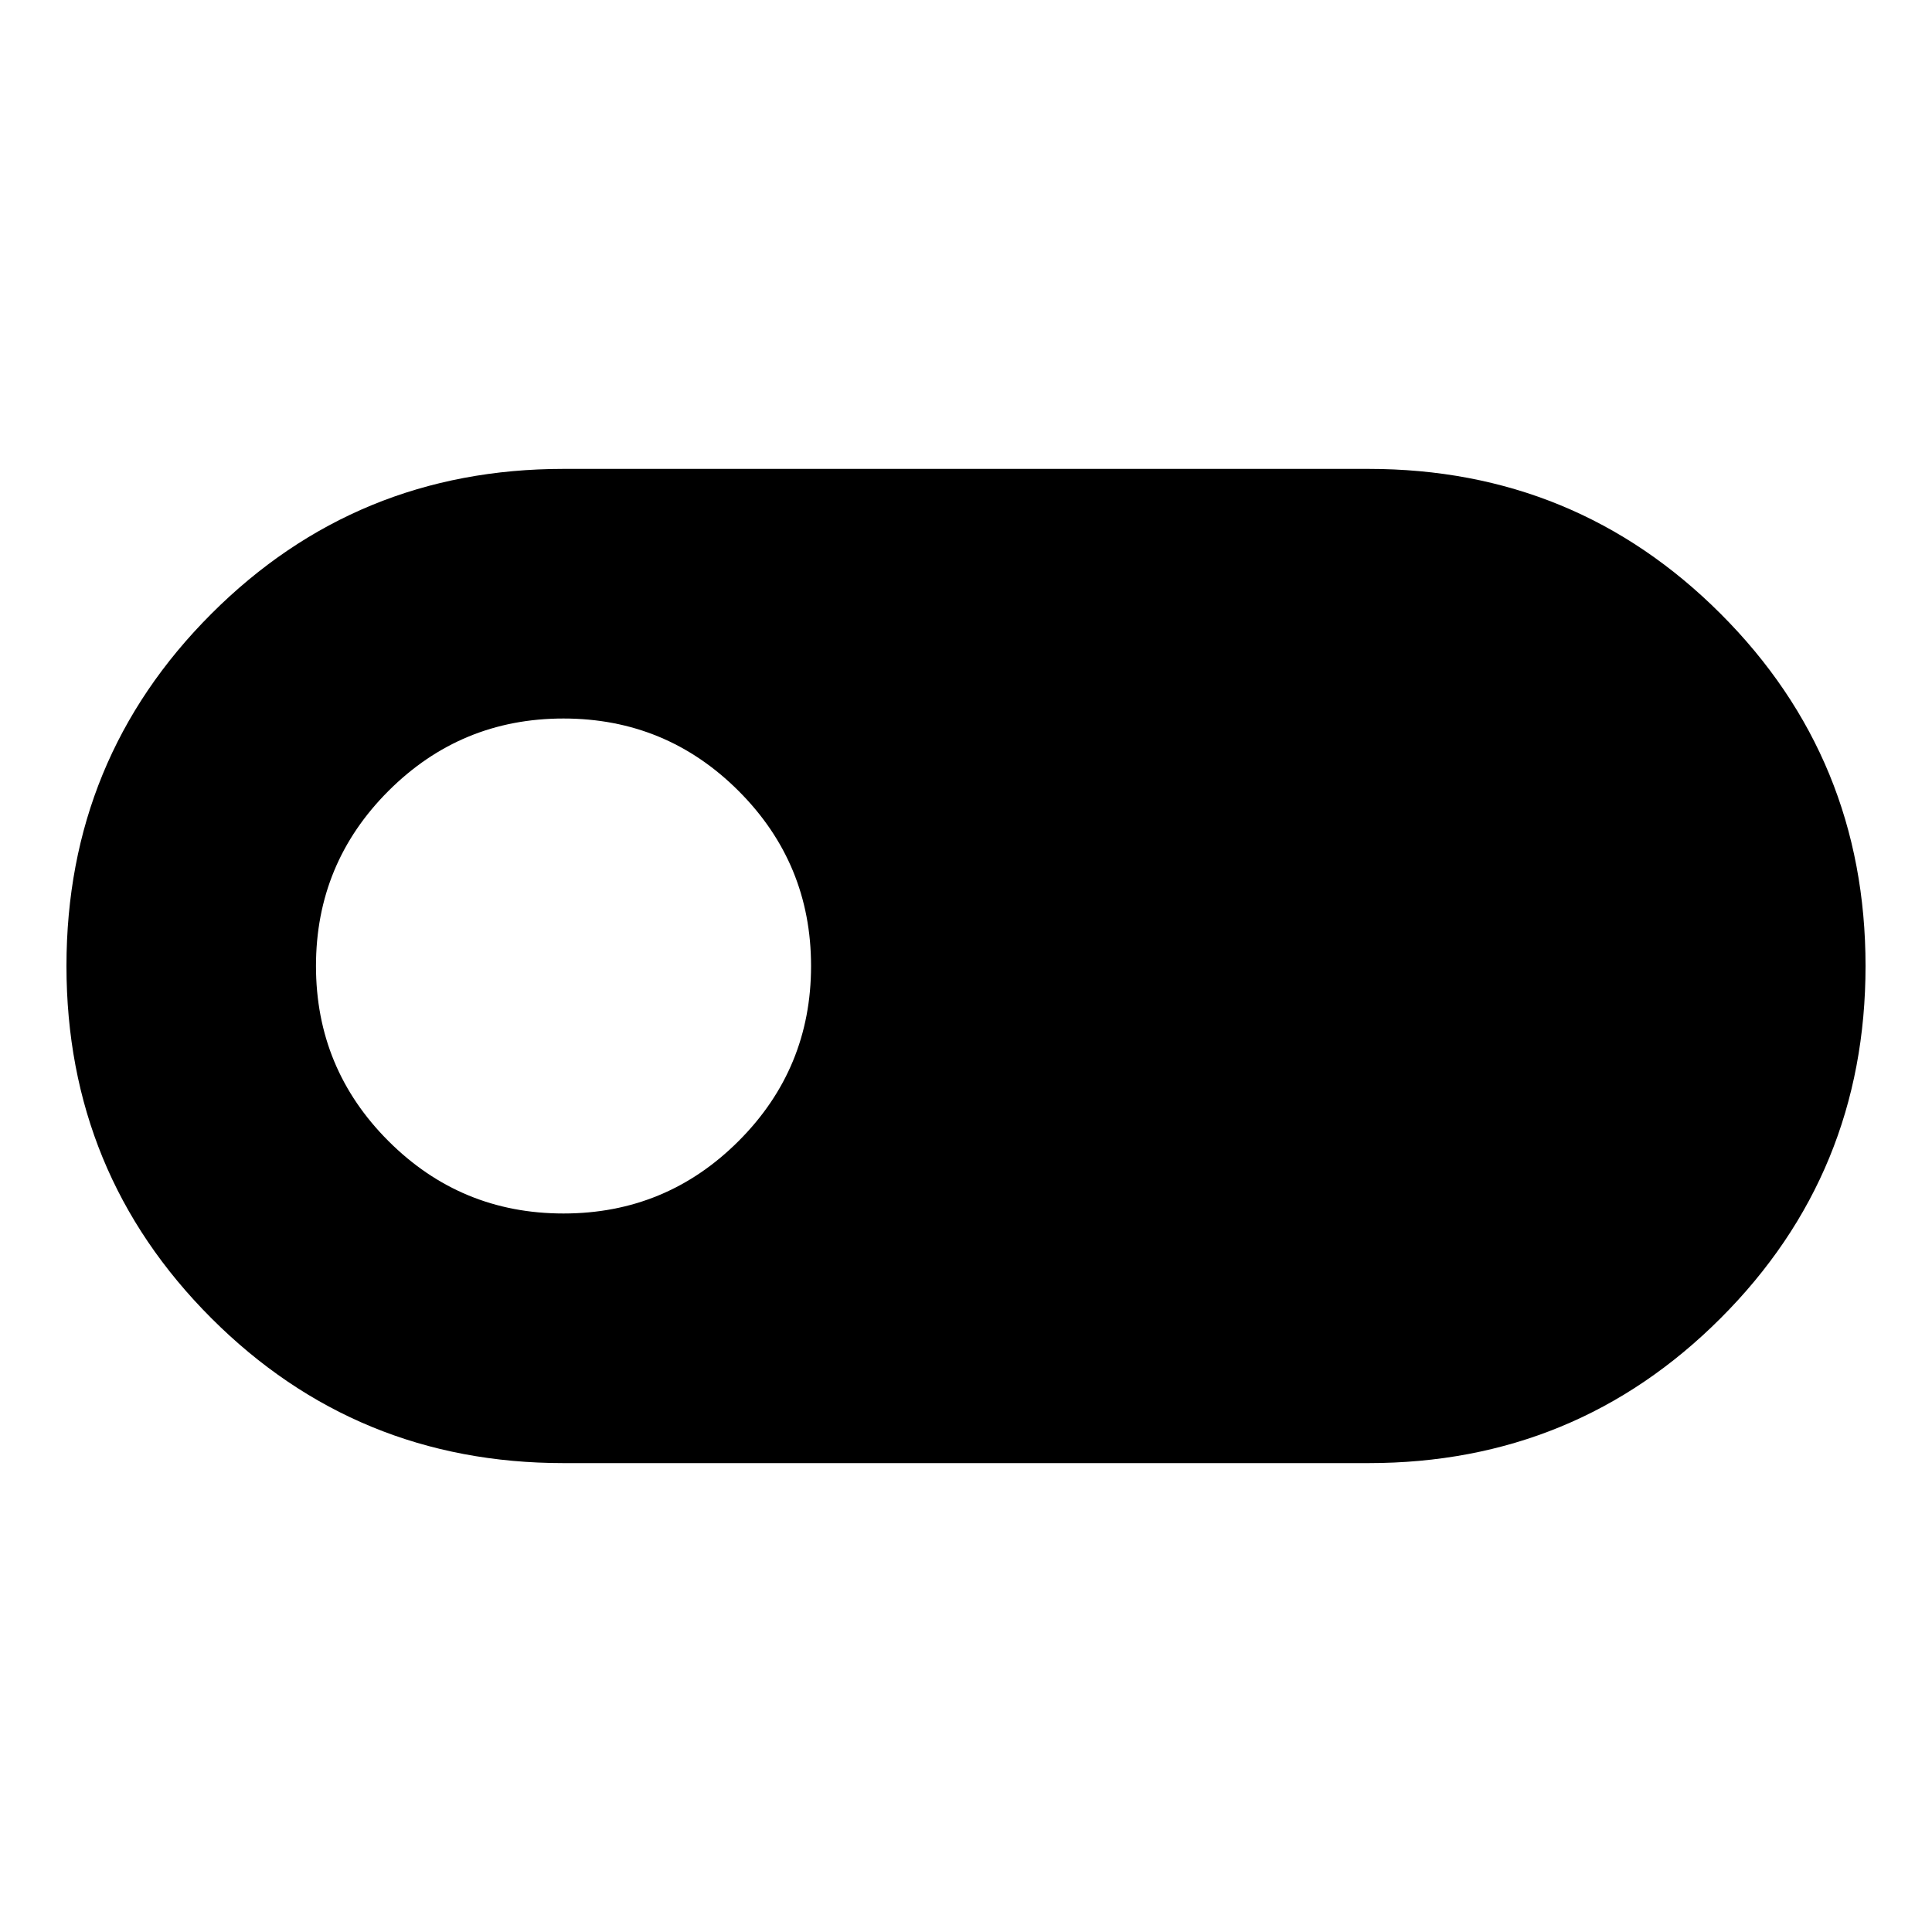 <svg xmlns="http://www.w3.org/2000/svg" viewBox="0 0 20 20"><path d="M5.833 15.146q-2.145 0-3.645-1.5T.688 10q0-2.146 1.5-3.646t3.645-1.5h8.334q2.145 0 3.645 1.5t1.5 3.646q0 2.146-1.5 3.646t-3.645 1.5Zm0-2.584q1.063 0 1.813-.75T8.396 10q0-1.062-.75-1.812t-1.813-.75q-1.062 0-1.812.75T3.271 10q0 1.062.75 1.812t1.812.75Z"/></svg>